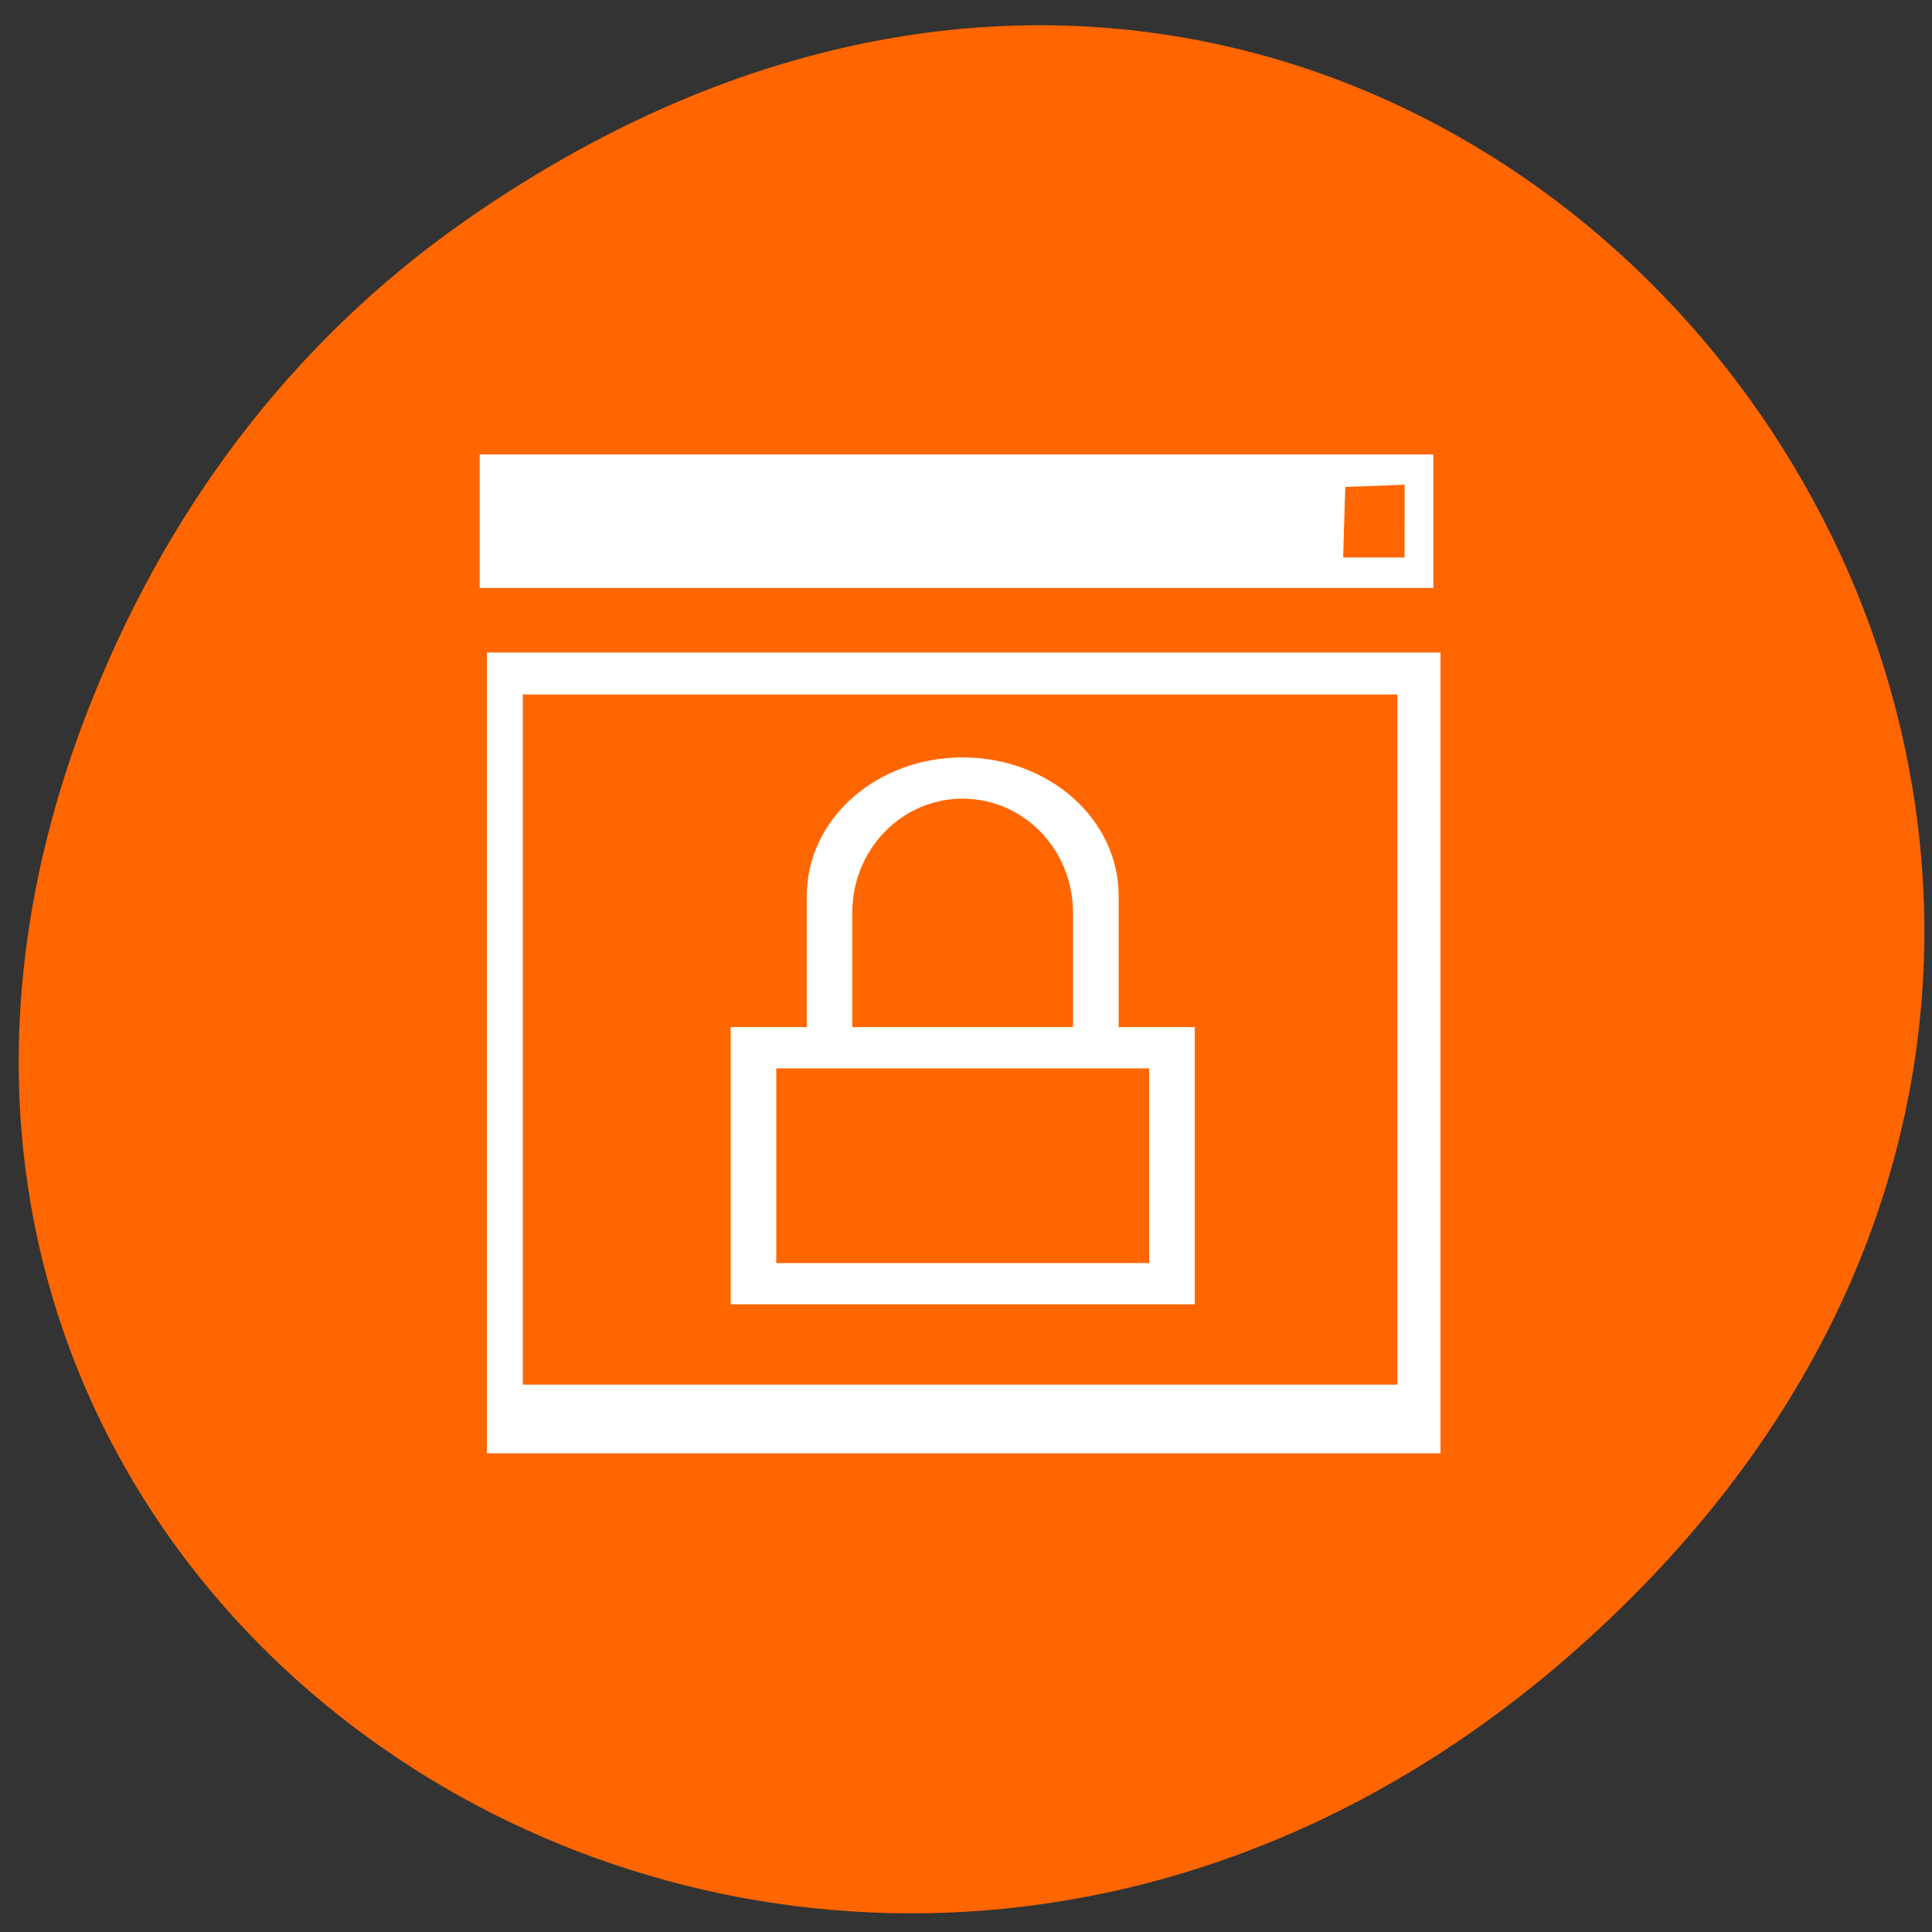 <svg xmlns="http://www.w3.org/2000/svg" viewBox="0 0 256 256"><rect x="0" y="0" width="256" height="256" fill="#333333" stroke="none"/><defs><clipPath><path d="m 171 132 h 54.625 v 24 h -54.625"/></clipPath><clipPath><path d="m 148 97 h 77.63 v 24 h -77.62"/></clipPath><clipPath><path d="m 74 56.824 h 129 v 139.69 h -129"/></clipPath><clipPath><path d="m 27.707 56.824 h 82.29 v 139.69 h -82.29"/></clipPath></defs><path d="m 61.824 29.12 c 129.14 -89.96 260 76.17 154.77 182.15 -99.14 99.85 -253.18 7.279 -205.02 -116.97 10.05 -25.922 26.547 -48.669 50.25 -65.18 z" fill="#f60" color="#000"/><g transform="matrix(3.951 0 0 4.629 -1326.28 -2166.56)" fill="#fff"><path d="m 352.01 498.18 v -11.461 h 15.991 h 15.991 v 11.461 v 11.461 h -15.991 h -15.991 v -11.461 z m 30.535 -0.382 v -9.878 h -14.664 h -14.664 v 9.878 v 9.878 h 14.664 h 14.664 v -9.878 z"/><path d="m 351.77 482.96 v -1.91 h 15.991 h 15.991 v 1.91 v 1.91 h -15.991 h -15.991 v -1.91 z m 31.02 -0.004 v -1.041 l -0.996 0.032 l -0.996 0.032 l -0.035 1.01 l -0.035 1.01 h 1.03 h 1.03 v -1.041 z"/></g><path d="m 127.56 100.86 c -11.171 0 -20.16 7.969 -20.16 17.868 v 17.868 h -10.08 v 4.467 v 31.27 h 5.04 h 50.41 h 5.04 v -35.735 h -5.04 h -5.04 v -17.868 c 0 -9.899 -8.993 -17.868 -20.16 -17.868 z m 0 4.467 c 8.378 0 15.12 6.973 15.12 15.634 v 15.634 h -30.25 v -15.634 c 0 -8.661 6.745 -15.634 15.12 -15.634 z m -25.2 35.735 h 50.41 v 26.801 h -50.41 v -26.801 z" fill="#fff" stroke="#fff" color="#4d4d4d"/></svg>